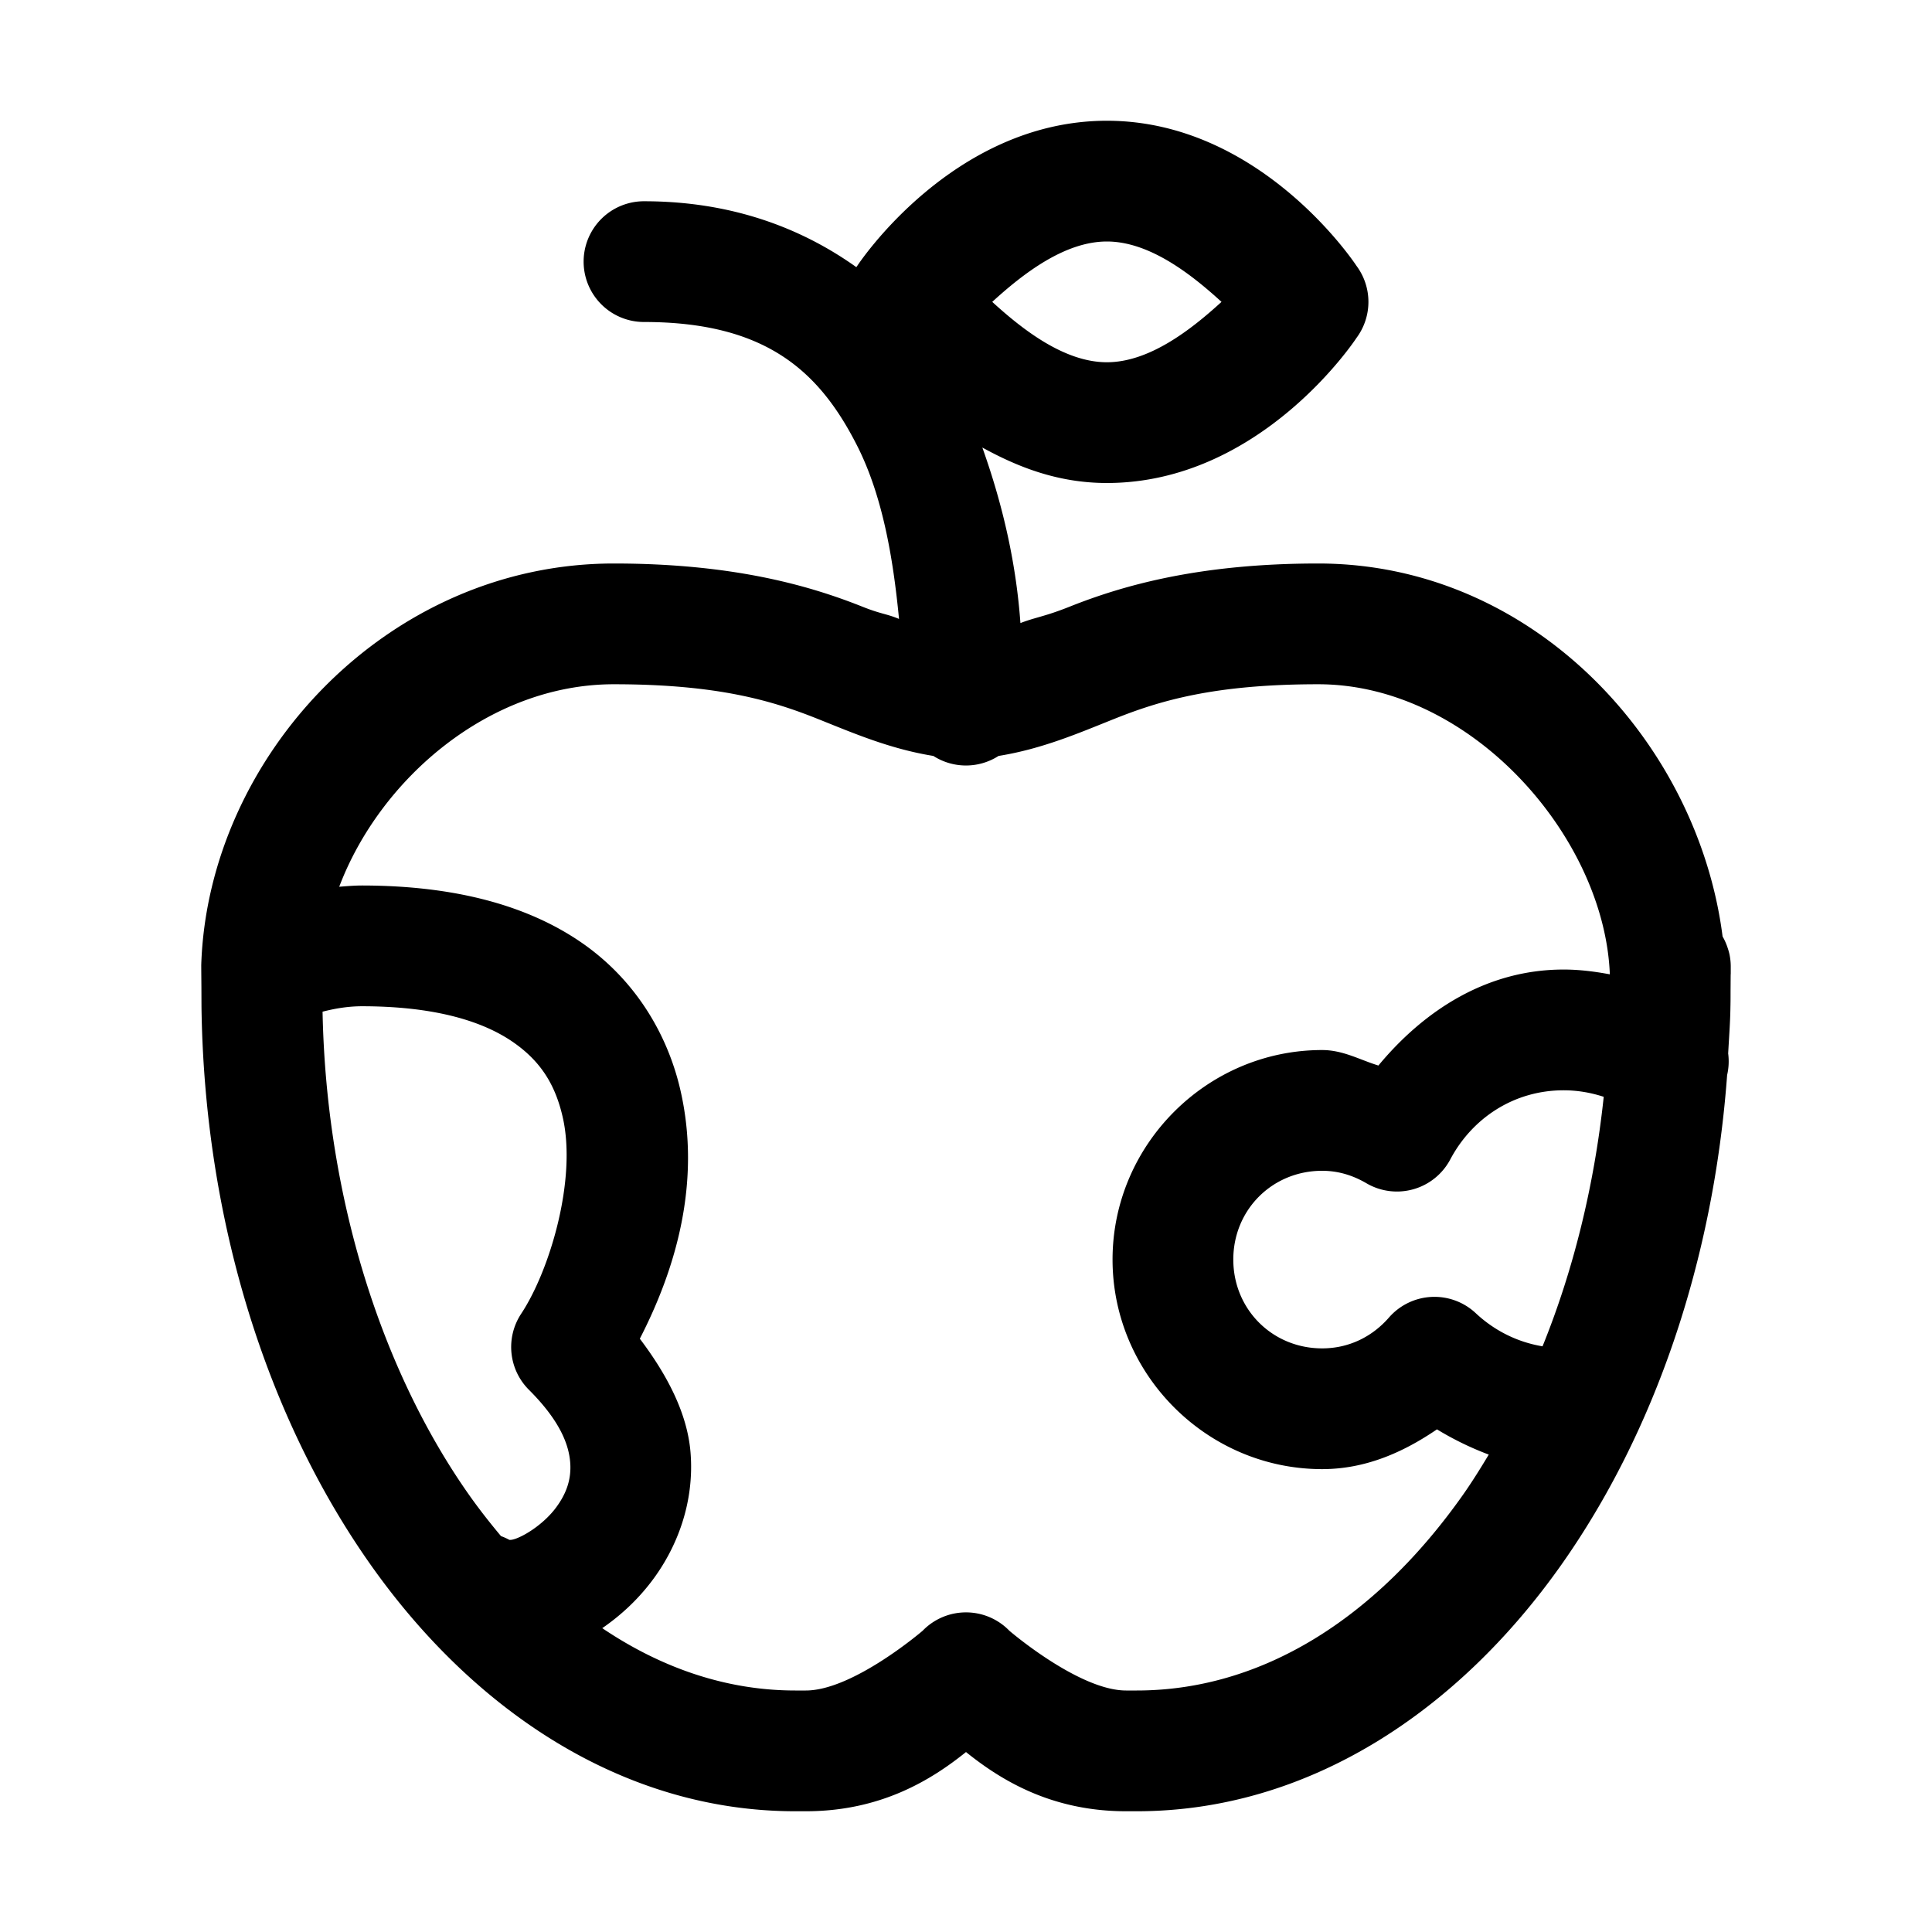 <svg fill="#000000" xmlns="http://www.w3.org/2000/svg"  viewBox="0 0 48 48" width="24px" height="24px"><path d="M 27.5 3 C 23.652 3 21.299 6.604 21.299 6.604 A 1.5 1.5 0 0 0 21.275 6.637 C 19.895 5.654 18.157 5 16 5 A 1.5 1.5 0 1 0 16 8 C 19.023 8 20.351 9.218 21.289 11.061 C 21.925 12.309 22.189 13.855 22.336 15.377 C 22.019 15.245 21.891 15.259 21.424 15.072 C 20.104 14.546 18.207 14 15.25 14 C 9.615 14 5.17 18.813 5 23.967 A 1.5 1.5 0 0 0 5 24.018 C 5 24.097 5.002 24.294 5.004 24.527 C 5.005 24.761 5.006 25.057 5.006 25 A 1.5 1.5 0 0 0 5.006 25.02 C 5.077 30.311 6.623 35.21 9.205 38.871 C 11.787 42.532 15.511 45 19.758 45 L 20.021 45 C 21.876 45 23.132 44.227 24 43.529 C 24.868 44.227 26.122 45 27.977 45 L 28.242 45 C 32.489 45 36.213 42.532 38.795 38.871 C 41.1 35.603 42.569 31.348 42.91 26.709 A 1.5 1.5 0 0 0 42.936 26.174 C 42.956 25.79 42.987 25.408 42.992 25.02 C 42.997 24.804 42.994 24.747 42.996 24.518 C 42.997 24.381 42.997 24.317 42.998 24.221 A 1.5 1.5 0 0 0 43 24.189 L 43 24.141 L 43 24 A 1.5 1.5 0 0 0 42.967 23.703 A 1.5 1.5 0 0 0 42.926 23.559 A 1.5 1.5 0 0 0 42.797 23.266 C 42.182 18.446 38.091 14 32.75 14 C 29.793 14 27.896 14.546 26.576 15.072 C 25.949 15.322 25.732 15.333 25.352 15.48 C 25.25 14.056 24.938 12.609 24.406 11.119 C 25.294 11.607 26.291 12 27.5 12 C 31.348 12 33.701 8.396 33.701 8.396 A 1.5 1.5 0 0 0 33.701 6.604 C 33.701 6.604 31.348 3 27.5 3 z M 27.5 6 C 28.548 6 29.579 6.797 30.348 7.5 C 29.579 8.203 28.548 9 27.5 9 C 26.452 9 25.421 8.203 24.652 7.5 C 25.421 6.797 26.452 6 27.5 6 z M 15.25 17 C 17.861 17 19.212 17.42 20.312 17.859 C 21.192 18.21 22.097 18.604 23.189 18.781 A 1.5 1.5 0 0 0 24.809 18.781 C 25.902 18.605 26.808 18.21 27.688 17.859 C 28.788 17.42 30.139 17 32.75 17 C 36.552 17 39.863 20.796 39.996 24.207 C 39.622 24.137 39.24 24.088 38.848 24.088 C 36.936 24.088 35.38 25.107 34.246 26.473 C 33.781 26.33 33.367 26.088 32.848 26.088 C 29.99 26.088 27.641 28.436 27.641 31.293 C 27.641 34.15 29.99 36.5 32.848 36.5 C 33.929 36.5 34.868 36.08 35.701 35.512 C 36.108 35.76 36.539 35.97 36.988 36.139 C 36.781 36.483 36.569 36.824 36.344 37.143 C 34.168 40.227 31.333 42 28.242 42 L 27.977 42 C 26.806 42 25.078 40.516 25.078 40.516 A 1.5 1.5 0 0 0 22.922 40.516 C 22.922 40.516 21.194 42 20.021 42 L 19.758 42 C 18.058 42 16.441 41.447 14.963 40.451 C 15.413 40.141 15.831 39.759 16.189 39.287 C 16.818 38.459 17.257 37.334 17.156 36.086 C 17.079 35.133 16.592 34.179 15.896 33.26 C 16.784 31.537 17.431 29.373 16.904 27.082 C 16.591 25.719 15.804 24.36 14.461 23.428 C 13.117 22.496 11.305 22.003 9.002 22 C 8.808 22 8.618 22.016 8.428 22.031 C 9.446 19.342 12.165 17 15.25 17 z M 8.998 25 C 10.876 25.002 12.04 25.4 12.75 25.893 C 13.46 26.385 13.803 26.982 13.98 27.754 C 14.335 29.297 13.661 31.562 12.949 32.639 A 1.5 1.5 0 0 0 13.141 34.529 C 13.924 35.311 14.131 35.899 14.166 36.328 C 14.201 36.757 14.067 37.122 13.801 37.473 C 13.535 37.823 13.119 38.111 12.832 38.221 C 12.7 38.271 12.654 38.256 12.656 38.258 A 1.5 1.5 0 0 0 12.447 38.164 C 12.176 37.84 11.91 37.503 11.656 37.143 C 9.505 34.092 8.105 29.801 8.014 25.135 C 8.329 25.054 8.655 25 8.998 25 z M 38.848 27.088 C 39.199 27.088 39.531 27.148 39.844 27.25 C 39.608 29.474 39.084 31.573 38.324 33.449 C 37.69 33.343 37.123 33.055 36.664 32.625 A 1.5 1.5 0 0 0 34.508 32.734 C 34.096 33.207 33.518 33.5 32.848 33.5 C 31.612 33.5 30.641 32.53 30.641 31.293 C 30.641 30.056 31.611 29.088 32.848 29.088 C 33.239 29.088 33.601 29.195 33.949 29.398 A 1.5 1.5 0 0 0 36.031 28.807 C 36.575 27.78 37.612 27.088 38.848 27.088 z"/></svg>